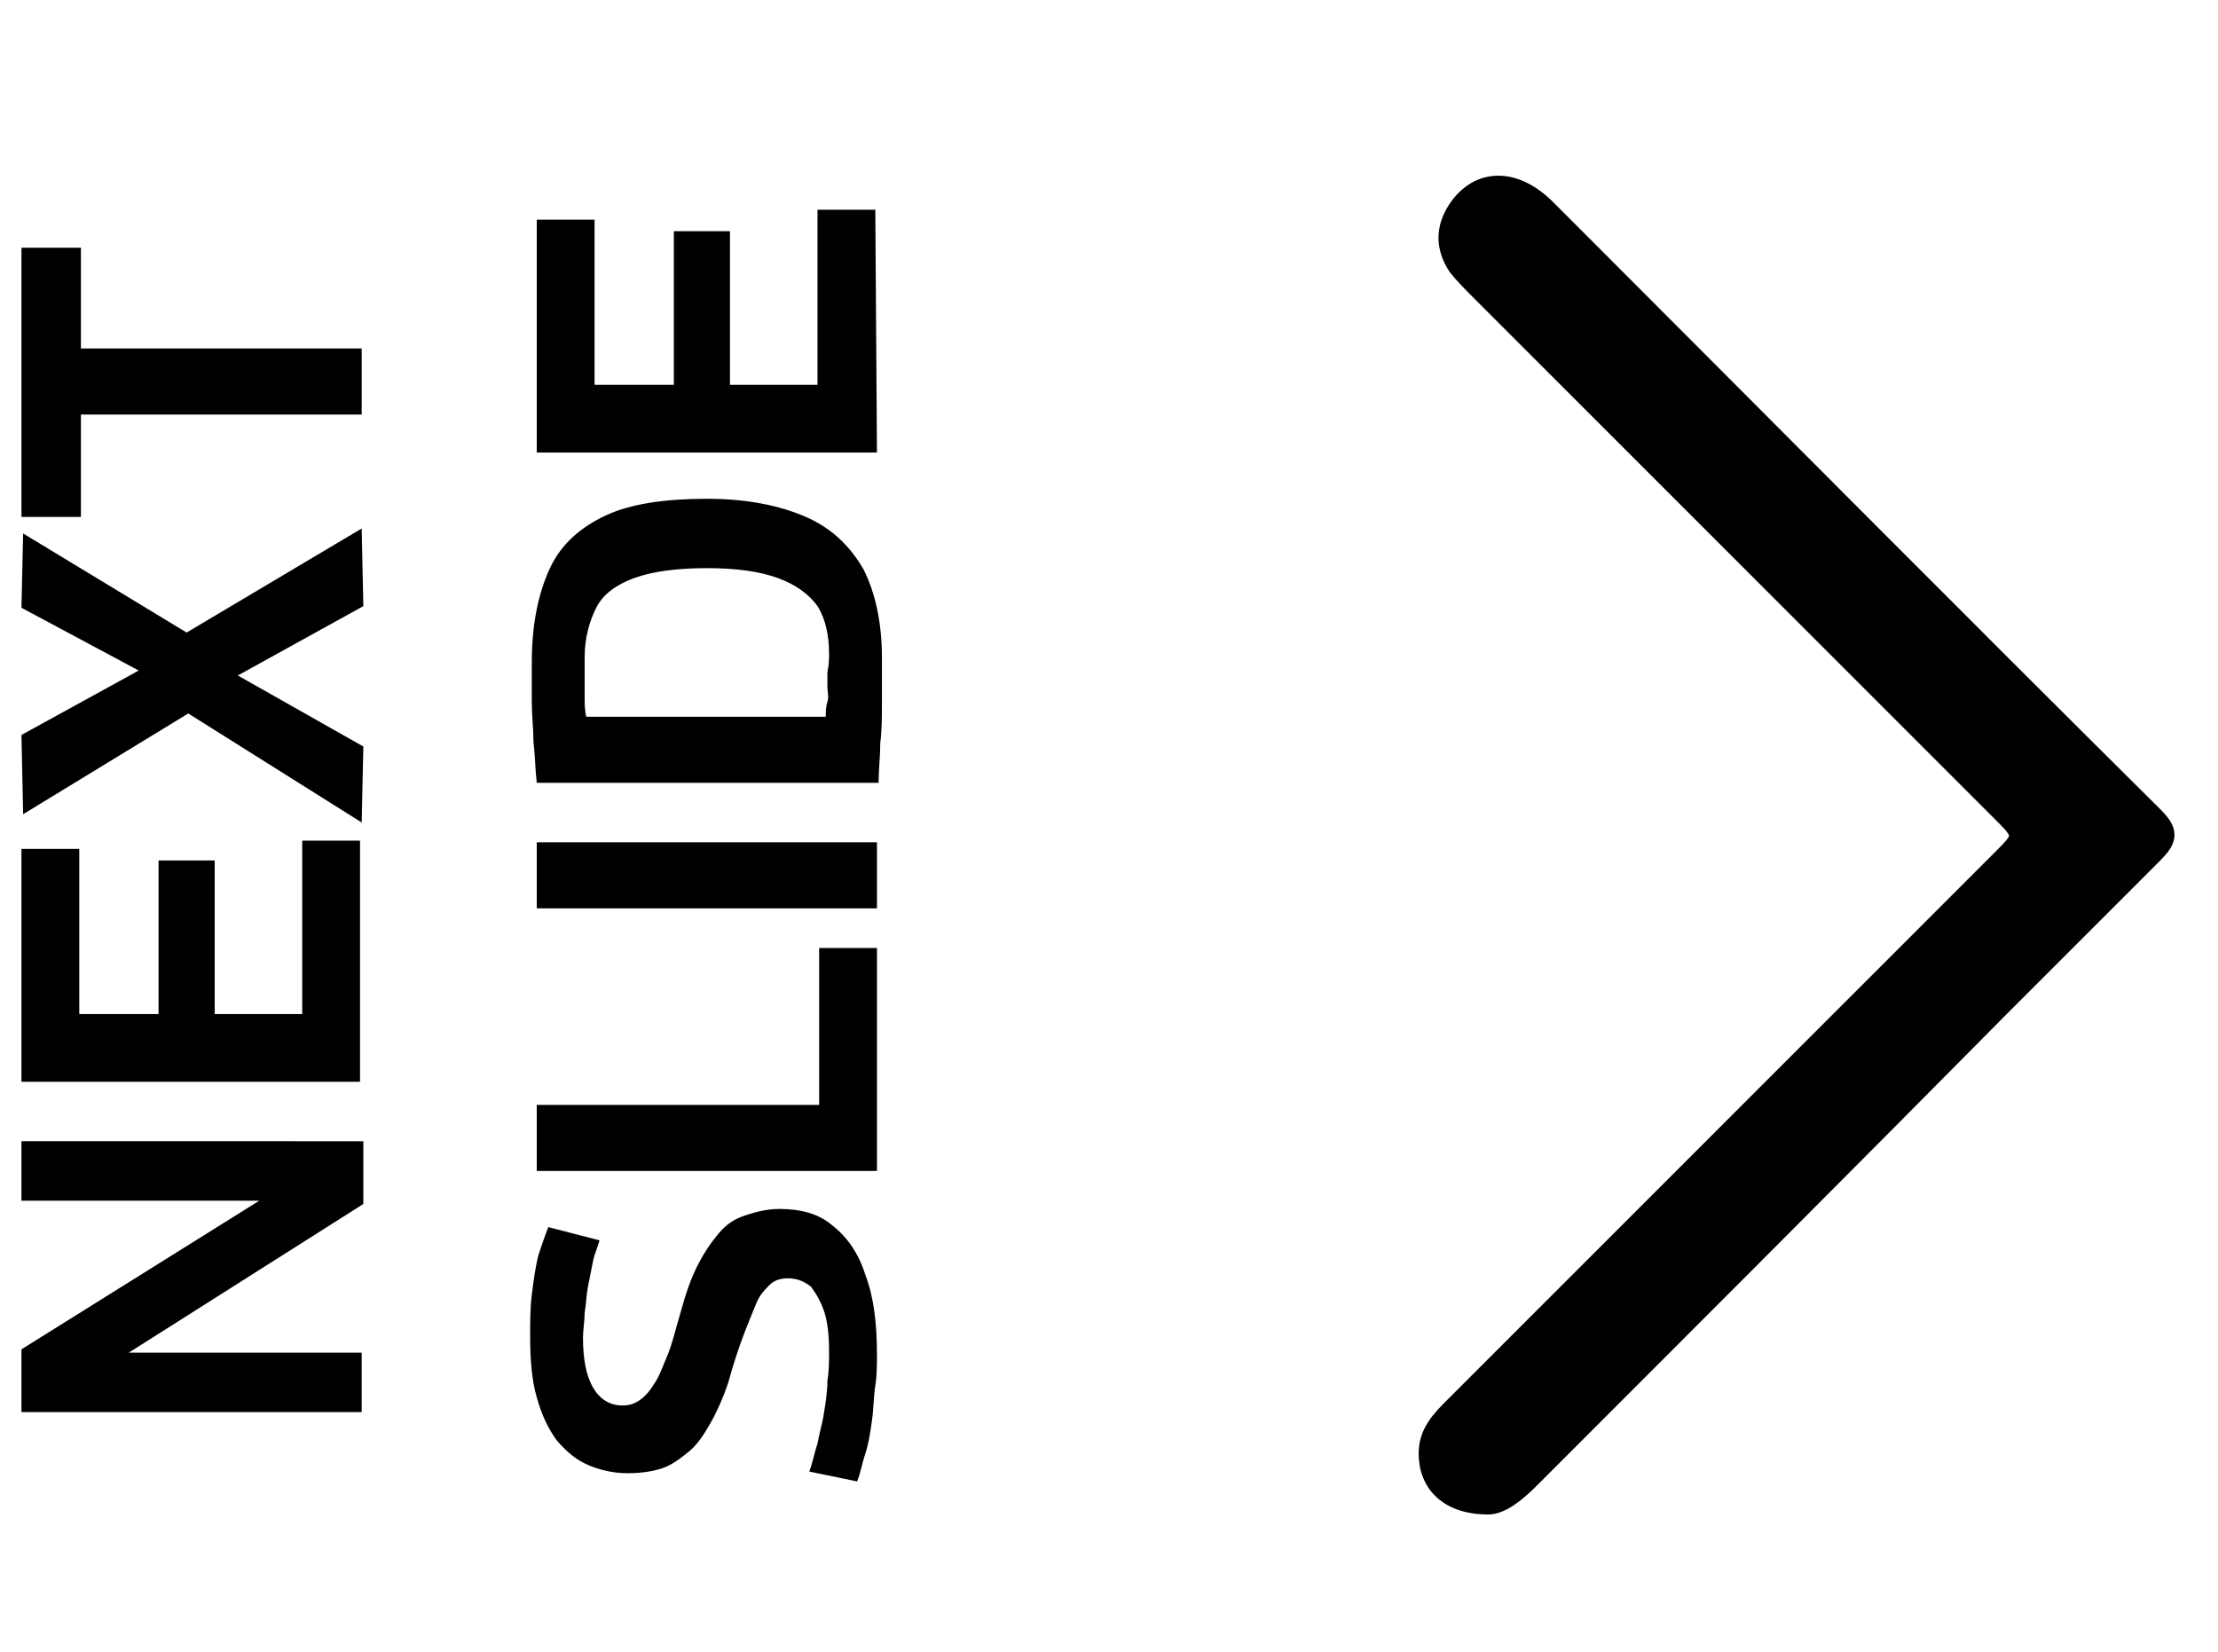 <?xml version="1.0" encoding="utf-8"?>
<!-- Generator: Adobe Illustrator 26.0.1, SVG Export Plug-In . SVG Version: 6.00 Build 0)  -->
<svg version="1.1" id="Layer_1" xmlns="http://www.w3.org/2000/svg" xmlns:xlink="http://www.w3.org/1999/xlink" x="0px" y="0px"
	 viewBox="0 0 134.3 100" style="enable-background:new 0 0 134.3 100;" xml:space="preserve">
<style type="text/css">
	.st0{stroke:#000000;stroke-miterlimit:10;}
</style>
<g>
	<path class="st0" d="M86.4,88c0-1.3,0.8-2.1,1.6-2.9c11-11,22.1-22.1,33.1-33.1c1.4-1.4,1.4-1.4,0-2.8c-10.5-10.5-21-21-31.6-31.6
		c-0.4-0.4-0.9-0.9-1.3-1.4c-0.8-1.2-0.8-2.4,0-3.6c1.3-1.9,3.5-2,5.5,0c12.3,12.3,24.5,24.6,36.8,36.8c1,1,0.8,1.5-0.1,2.4
		c-3.1,3.1-6.2,6.2-9.3,9.3c-9.4,9.5-18.9,19-28.4,28.5c-0.9,0.9-1.8,1.6-2.6,1.6C87.7,91.2,86.4,89.9,86.4,88z"/>
</g>
<g>
	<path d="M21.9,85.5H1.3v-3.8l14.4-9H1.3v-3.6H22v3.8l-14.2,9h14.1C21.9,81.9,21.9,85.5,21.9,85.5z"/>
	<path d="M21.9,65.5H1.3V51.4h3.5v10h4.8v-9.3H13v9.3h5.3V50.9h3.5v14.6H21.9z"/>
	<path d="M21.9,49.8l-10.5-6.6l-10,6.1l-0.1-4.8l7.1-3.9l-7.1-3.8l0.1-4.5l9.9,6L21.9,32l0.1,4.7l-7.6,4.2l7.6,4.3L21.9,49.8z"/>
	<path d="M4.9,15v6.1h17v4h-17v6.2H1.3V15H4.9z"/>
	<path d="M33.2,74.3l3.1,0.8c-0.1,0.4-0.3,0.8-0.4,1.3c-0.1,0.5-0.2,1-0.3,1.5s-0.1,1-0.2,1.6c0,0.5-0.1,1-0.1,1.5
		c0,1.3,0.2,2.3,0.6,3c0.4,0.7,1,1.1,1.8,1.1c0.4,0,0.7-0.1,1-0.3c0.3-0.2,0.6-0.5,0.9-1c0.3-0.4,0.5-1,0.8-1.7s0.5-1.6,0.8-2.6
		c0.3-1.1,0.6-2,1-2.8s0.8-1.4,1.3-2s1-0.9,1.6-1.1s1.3-0.4,2.1-0.4c1.3,0,2.4,0.3,3.2,1c0.9,0.7,1.6,1.7,2,3
		c0.5,1.3,0.7,2.9,0.7,4.8c0,0.6,0,1.3-0.1,1.9s-0.1,1.4-0.2,2.1s-0.2,1.4-0.4,2s-0.3,1.2-0.5,1.7L49,89.1c0.2-0.5,0.3-1.1,0.5-1.7
		c0.1-0.6,0.3-1.2,0.4-1.9c0.1-0.6,0.2-1.3,0.2-1.9c0.1-0.6,0.1-1.2,0.1-1.8c0-1-0.1-1.8-0.3-2.4s-0.5-1.1-0.8-1.5
		c-0.4-0.3-0.8-0.5-1.4-0.5c-0.4,0-0.8,0.1-1.1,0.4s-0.6,0.6-0.8,1.1s-0.5,1.2-0.8,2s-0.6,1.7-0.9,2.8c-0.3,0.9-0.7,1.8-1.1,2.5
		c-0.4,0.7-0.8,1.3-1.3,1.7s-1,0.8-1.6,1s-1.3,0.3-2.1,0.3c-0.9,0-1.7-0.2-2.4-0.5s-1.3-0.8-1.9-1.5c-0.5-0.7-0.9-1.5-1.2-2.6
		c-0.3-1-0.4-2.3-0.4-3.7c0-0.8,0-1.7,0.1-2.5s0.2-1.6,0.4-2.4C32.8,75.4,33,74.8,33.2,74.3z"/>
	<path d="M53.1,70.9H32.5v-4h17.1v-9.5h3.5V70.9z"/>
	<path d="M53.1,55H32.5v-4h20.6V55z"/>
	<path d="M53.4,39.8c0,0.9,0,1.8,0,2.7s0,1.7-0.1,2.5c0,0.8-0.1,1.6-0.1,2.4H32.5c-0.1-0.9-0.1-1.7-0.2-2.5c0-0.8-0.1-1.6-0.1-2.4
		c0-0.8,0-1.6,0-2.4c0-2.3,0.4-4.2,1.1-5.7s1.9-2.5,3.4-3.2s3.6-1,6.1-1c2.4,0,4.4,0.4,6,1.1s2.7,1.8,3.5,3.2
		C53,35.9,53.4,37.7,53.4,39.8z M50.2,39.6c0-1.1-0.2-2.1-0.7-2.9C49,36,48.2,35.4,47.1,35c-1.1-0.4-2.5-0.6-4.3-0.6
		s-3.3,0.2-4.4,0.6c-1.1,0.4-1.9,1-2.3,1.8s-0.7,1.8-0.7,3c0,0.4,0,0.7,0,1.2c0,0.4,0,0.8,0,1.2s0,0.8,0.1,1.2H50
		c0-0.3,0-0.6,0.1-0.9s0-0.6,0-0.9c0-0.3,0-0.6,0-0.9C50.2,40.2,50.2,39.9,50.2,39.6z"/>
	<path d="M53.1,27.4H32.5V13.3H36v10h4.8V14h3.4v9.3h5.3V12.7H53L53.1,27.4L53.1,27.4z"/>
</g>
</svg>

